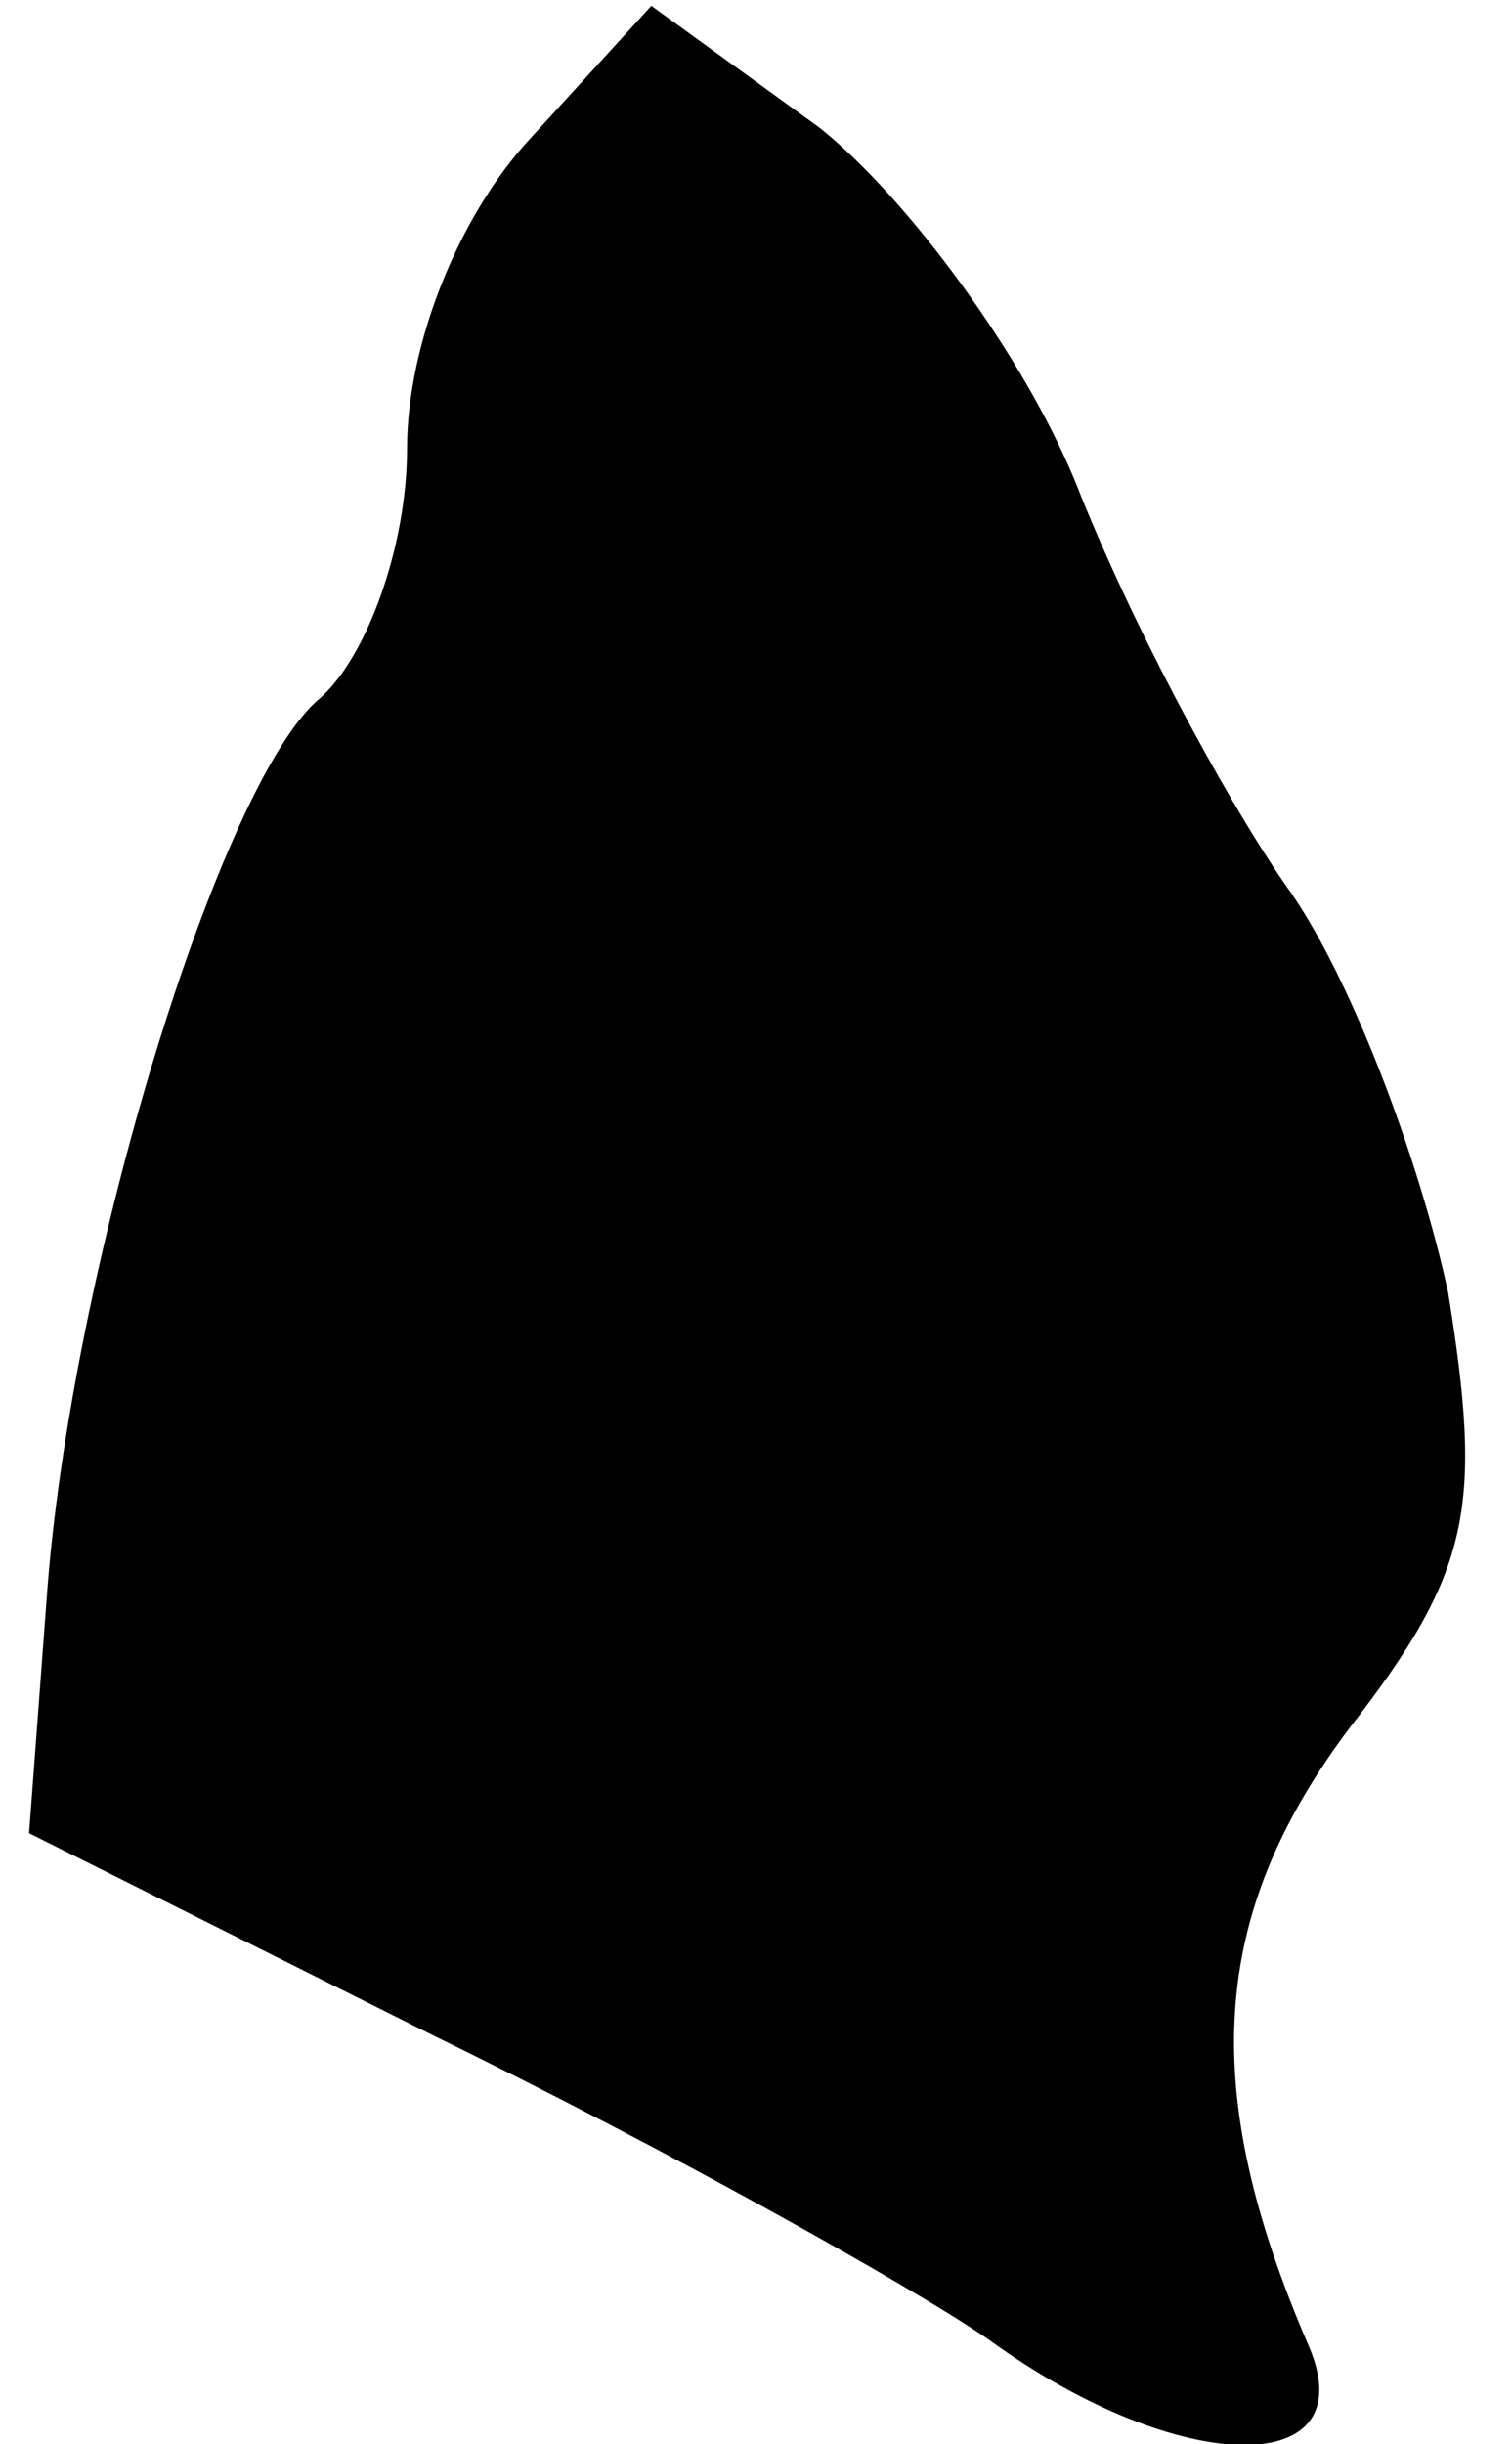 <?xml version="1.0" standalone="no"?>
<!DOCTYPE svg PUBLIC "-//W3C//DTD SVG 20010904//EN"
 "http://www.w3.org/TR/2001/REC-SVG-20010904/DTD/svg10.dtd">
<svg version="1.0" xmlns="http://www.w3.org/2000/svg"
 width="26pt" height="42pt" viewBox="0 0 26 42"
 preserveAspectRatio="xMidYMid meet">
<g transform="translate(0,42) scale(0.1,-0.1)"
fill="#000000" stroke="none">
<path fill="#000000" stroke="none" d="M91 396 c-12 -13 -21 -35 -21 -53 0
-17 -7 -36 -15 -43 -17 -14 -43 -98 -47 -155 l-3 -40 70 -35 c39 -19 82 -43
95 -52 33 -24 65 -24 55 -1 -19 44 -17 74 7 106 21 27 23 38 17 75 -5 23 -17
55 -28 70 -11 16 -27 46 -36 69 -9 22 -29 49 -44 61 l-29 21 -21 -23z"/>
</g>
</svg>
